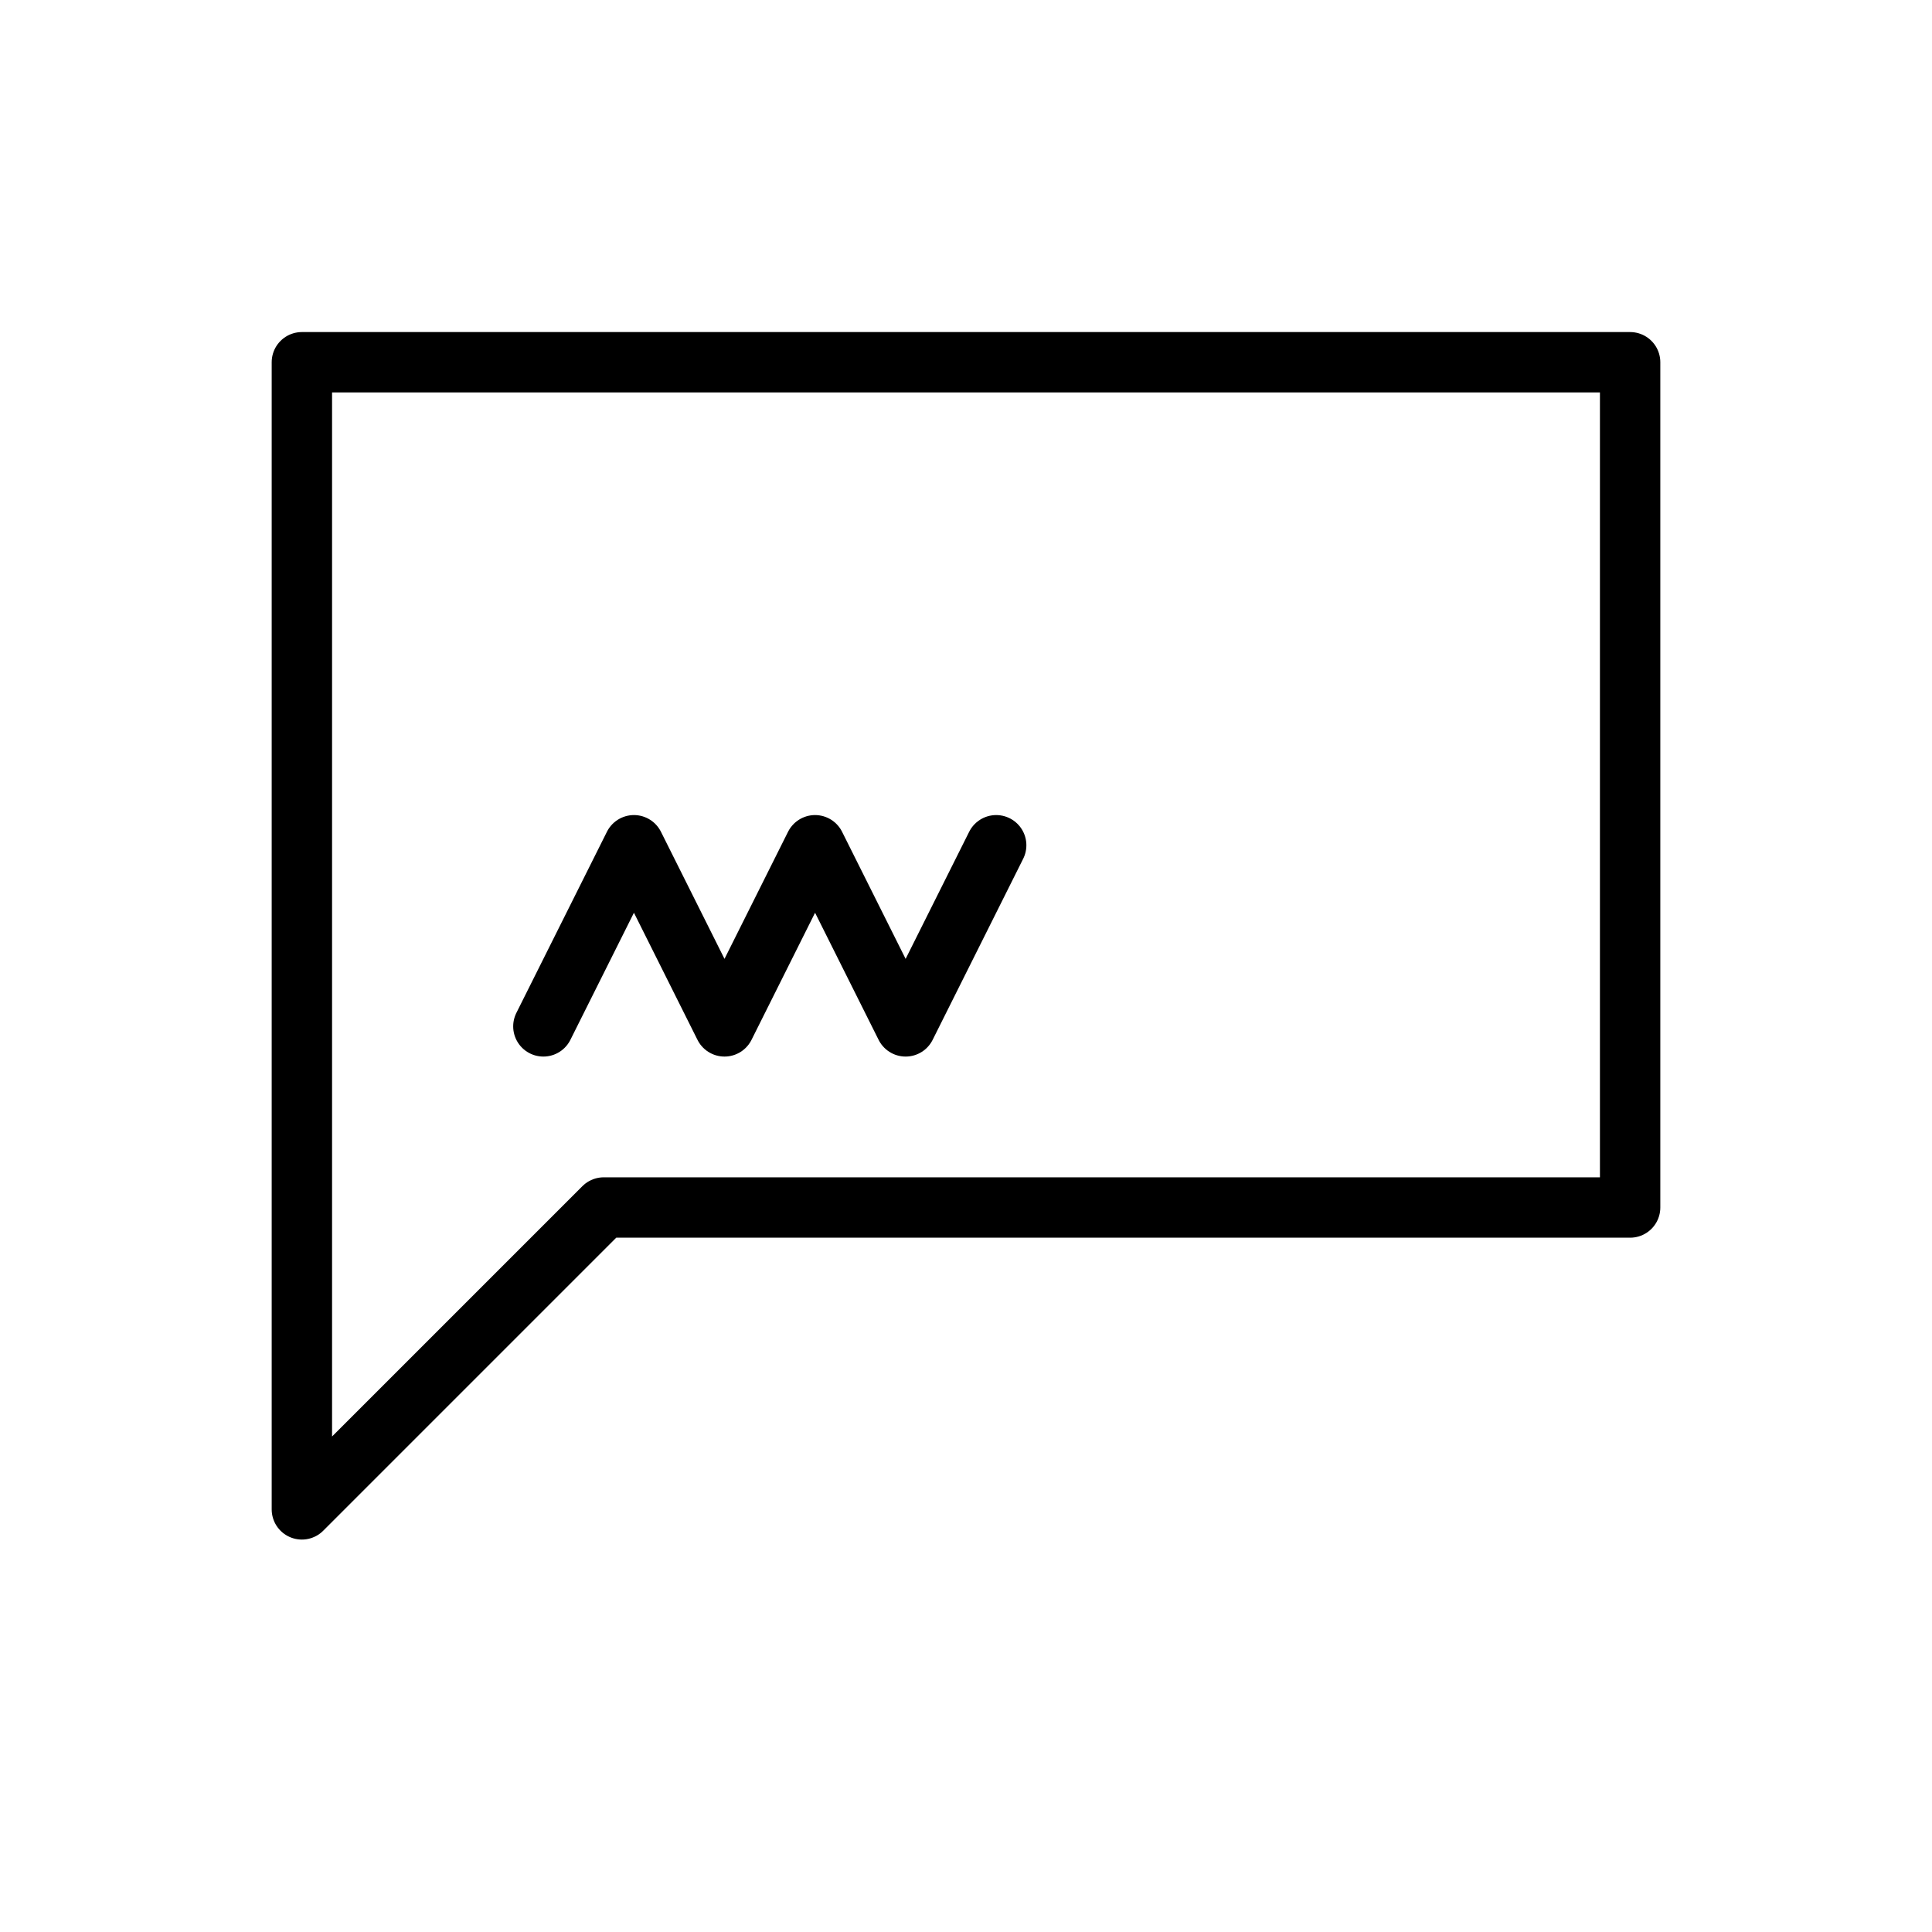 <svg width="64" height="64" viewBox="0 0 64 64" fill="none" xmlns="http://www.w3.org/2000/svg">
<path d="M10 12H54V40H20L10 50V40V12Z" stroke="black" stroke-width="2" stroke-linejoin="round"/>
<path d="M18 34L21 28L24 34L27 28L30 34L33 28" stroke="black" stroke-width="2" stroke-linecap="round" stroke-linejoin="round"/>
</svg>
